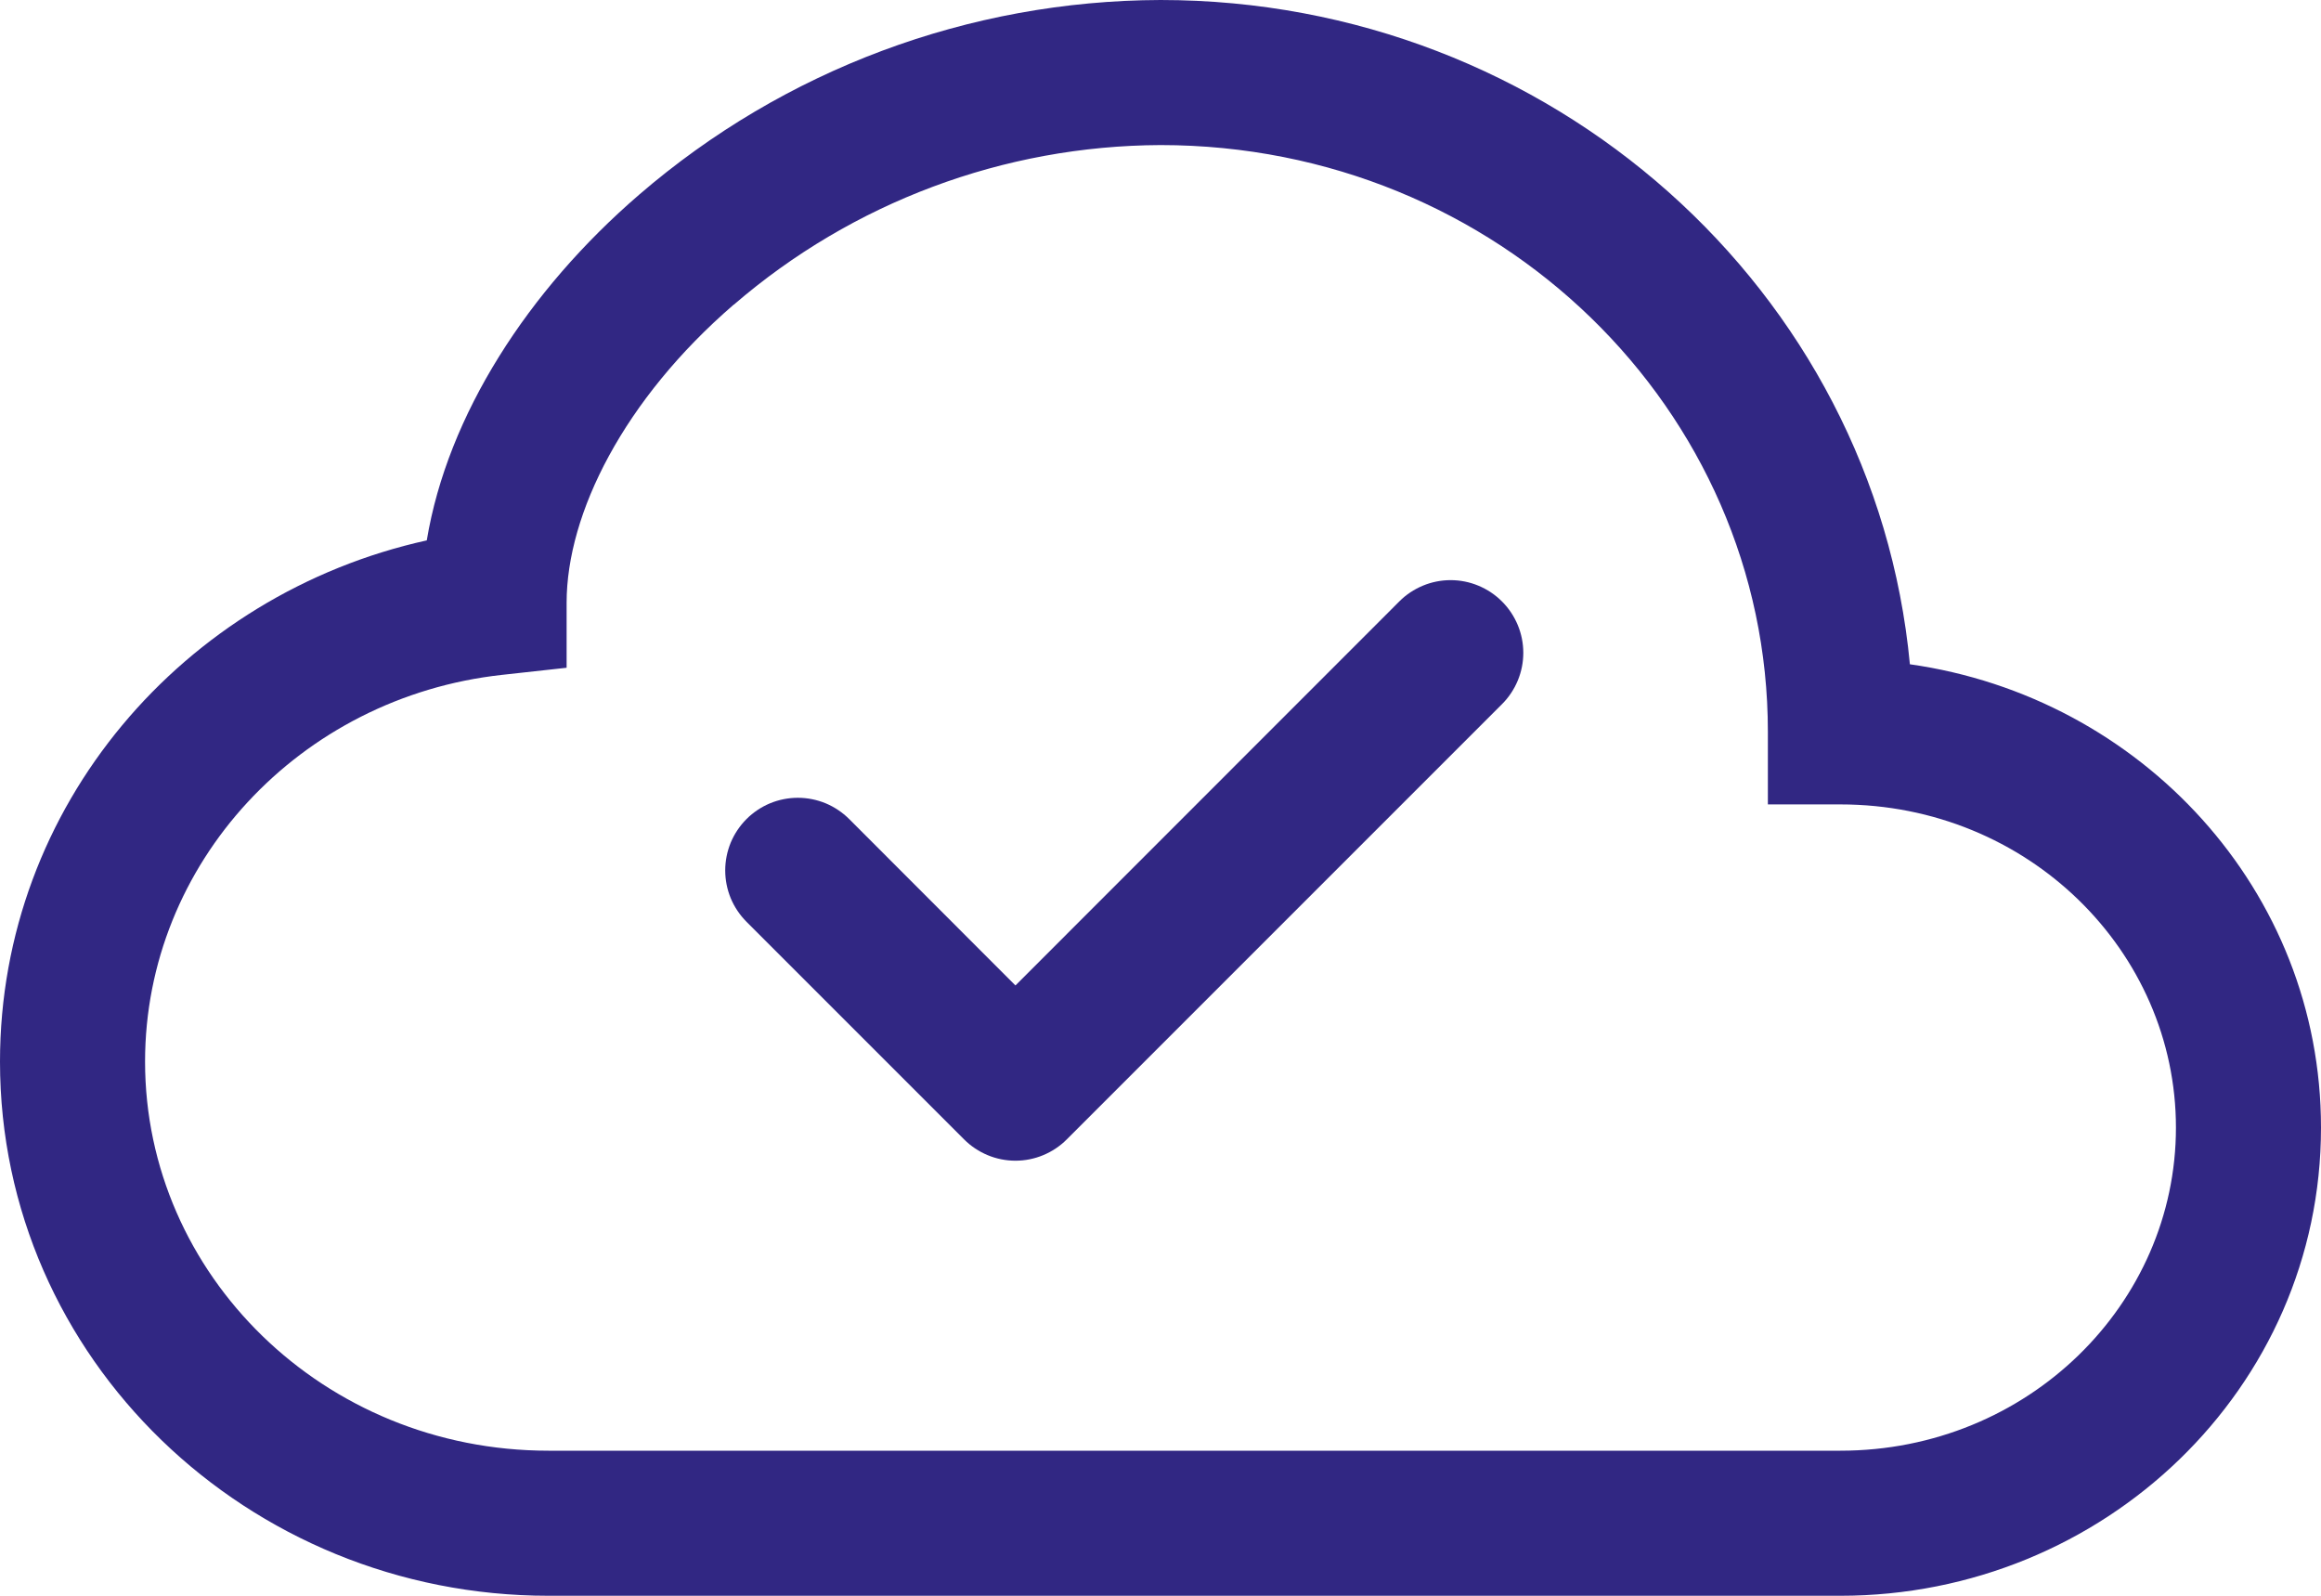 <svg width="48" height="33" viewBox="0 0 48 33" fill="none" xmlns="http://www.w3.org/2000/svg">
<path fill-rule="evenodd" clip-rule="evenodd" d="M31.062 12.438C31.202 12.577 31.312 12.743 31.388 12.925C31.464 13.107 31.503 13.303 31.503 13.5C31.503 13.697 31.464 13.893 31.388 14.075C31.312 14.257 31.202 14.423 31.062 14.562L22.062 23.562C21.923 23.702 21.757 23.812 21.575 23.888C21.393 23.964 21.197 24.003 21 24.003C20.803 24.003 20.607 23.964 20.425 23.888C20.243 23.812 20.077 23.702 19.938 23.562L15.438 19.062C15.299 18.922 15.188 18.757 15.112 18.575C15.037 18.392 14.998 18.197 14.998 18C14.998 17.803 15.037 17.608 15.112 17.425C15.188 17.243 15.299 17.078 15.438 16.938C15.577 16.799 15.743 16.688 15.925 16.612C16.107 16.537 16.303 16.498 16.5 16.498C16.697 16.498 16.892 16.537 17.075 16.612C17.257 16.688 17.422 16.799 17.562 16.938L21 20.379L28.938 12.438C29.077 12.298 29.243 12.188 29.425 12.112C29.607 12.036 29.803 11.997 30 11.997C30.197 11.997 30.393 12.036 30.575 12.112C30.757 12.188 30.923 12.298 31.062 12.438Z" fill="#312783"/>
<path d="M13.218 4.026C16.216 1.44 20.041 0.012 24 0C32.07 0 38.769 6 39.498 13.737C44.274 14.412 48 18.411 48 23.319C48 28.707 43.506 33 38.061 33H11.343C5.124 33 0 28.098 0 21.954C0 16.665 3.798 12.285 8.826 11.175C9.255 8.586 10.92 6.006 13.218 4.026ZM15.177 6.297C12.906 8.256 11.718 10.617 11.718 12.465V13.809L10.383 13.956C6.192 14.415 3 17.856 3 21.954C3 26.355 6.69 30 11.343 30H38.061C41.94 30 45 26.964 45 23.319C45 19.671 41.94 16.635 38.061 16.635H36.561V15.135C36.564 8.475 30.984 3 24 3C20.76 3.013 17.631 4.183 15.177 6.3V6.297Z" fill="#312783"/>
</svg>
